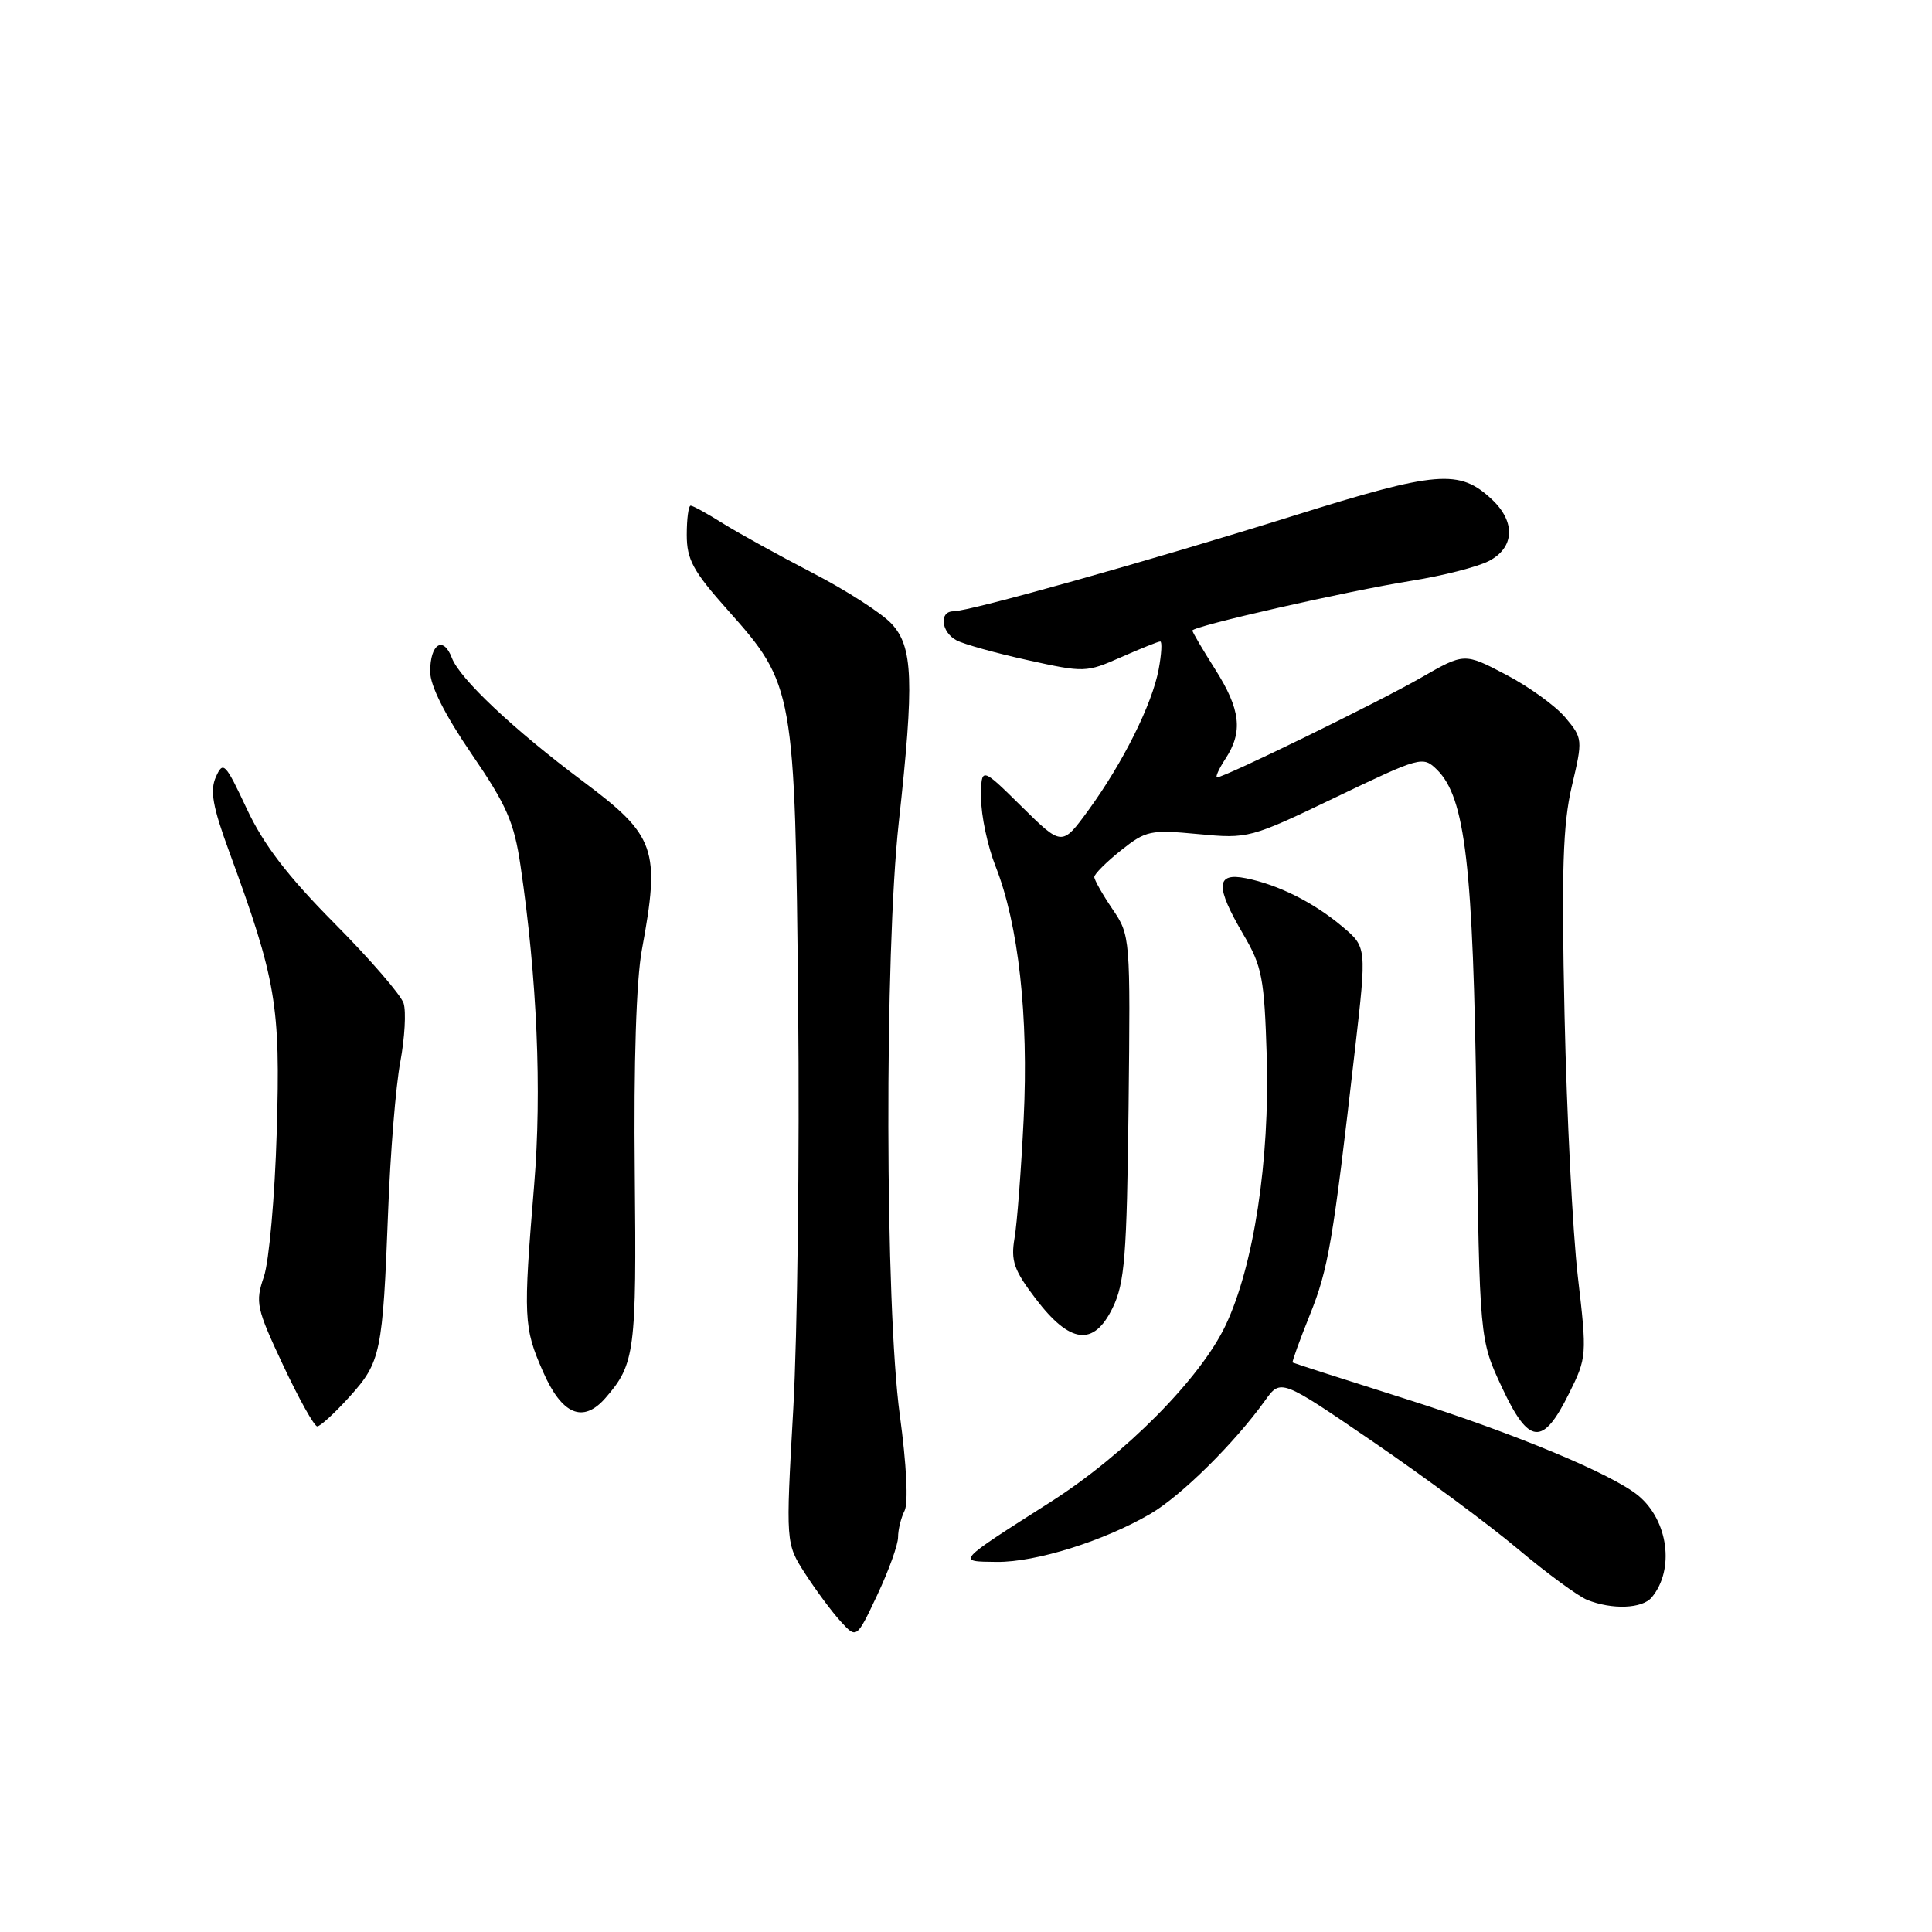 <?xml version="1.0" encoding="UTF-8" standalone="no"?>
<!DOCTYPE svg PUBLIC "-//W3C//DTD SVG 1.1//EN" "http://www.w3.org/Graphics/SVG/1.1/DTD/svg11.dtd" >
<svg xmlns="http://www.w3.org/2000/svg" xmlns:xlink="http://www.w3.org/1999/xlink" version="1.1" viewBox="0 0 256 256">
 <g >
 <path fill="currentColor"
d=" M 119.00 203.68 C 119.00 202.69 119.39 201.11 119.86 200.18 C 120.38 199.18 120.12 194.04 119.23 187.50 C 117.27 173.09 117.19 126.37 119.09 109.00 C 121.16 90.19 120.99 85.68 118.11 82.62 C 116.80 81.22 112.08 78.19 107.61 75.88 C 103.15 73.56 97.82 70.62 95.77 69.34 C 93.72 68.05 91.81 67.00 91.52 67.00 C 91.23 67.00 91.00 68.74 91.00 70.87 C 91.00 74.15 91.84 75.69 96.46 80.87 C 105.22 90.69 105.35 91.43 105.76 133.24 C 105.96 152.90 105.66 176.97 105.11 186.74 C 104.11 204.50 104.11 204.50 106.68 208.50 C 108.10 210.70 110.21 213.55 111.38 214.83 C 113.50 217.16 113.50 217.16 116.25 211.33 C 117.76 208.12 119.00 204.68 119.00 203.68 Z  M 218.87 211.65 C 221.92 207.98 221.06 201.48 217.09 198.18 C 213.64 195.33 200.78 189.97 186.50 185.44 C 178.25 182.83 171.40 180.62 171.28 180.54 C 171.17 180.47 172.19 177.64 173.55 174.26 C 176.02 168.14 176.62 164.61 179.55 139.00 C 181.10 125.50 181.10 125.50 177.87 122.78 C 174.08 119.58 169.38 117.23 165.08 116.37 C 161.09 115.57 161.01 117.45 164.75 123.82 C 167.24 128.06 167.53 129.59 167.85 140.00 C 168.26 153.78 166.13 167.74 162.40 175.61 C 159.08 182.63 149.13 192.68 139.28 198.97 C 126.56 207.08 126.72 206.90 132.09 206.96 C 137.28 207.01 146.32 204.17 152.45 200.58 C 156.53 198.19 163.58 191.22 167.62 185.59 C 169.71 182.68 169.71 182.68 181.92 191.03 C 188.64 195.62 197.28 202.01 201.12 205.24 C 204.96 208.47 209.10 211.50 210.30 211.99 C 213.61 213.32 217.62 213.17 218.87 211.65 Z  M 207.90 184.65 C 210.27 179.89 210.29 179.60 209.07 169.15 C 208.39 163.29 207.60 147.70 207.31 134.50 C 206.89 115.33 207.09 109.23 208.27 104.19 C 209.74 97.97 209.72 97.83 207.41 95.07 C 206.11 93.53 202.57 90.97 199.54 89.39 C 194.03 86.50 194.03 86.50 188.27 89.81 C 182.57 93.08 162.27 103.00 161.28 103.00 C 161.00 103.00 161.50 101.89 162.38 100.54 C 164.73 96.96 164.39 94.00 161.00 88.66 C 159.35 86.06 158.00 83.76 158.00 83.55 C 158.00 82.98 178.53 78.31 187.00 76.96 C 191.12 76.30 195.74 75.13 197.25 74.35 C 200.68 72.60 200.87 69.17 197.70 66.19 C 193.38 62.13 190.47 62.37 171.33 68.36 C 152.22 74.34 128.50 81.00 126.33 81.00 C 124.40 81.00 124.70 83.77 126.75 84.85 C 127.71 85.36 131.95 86.54 136.17 87.47 C 143.67 89.13 143.94 89.12 148.55 87.08 C 151.14 85.94 153.47 85.00 153.74 85.00 C 154.00 85.00 153.91 86.66 153.53 88.69 C 152.66 93.33 148.81 101.05 144.24 107.33 C 140.72 112.15 140.72 112.15 135.36 106.86 C 130.00 101.57 130.00 101.57 130.00 105.75 C 130.00 108.05 130.86 112.12 131.92 114.80 C 134.96 122.51 136.31 134.65 135.64 148.28 C 135.31 155.00 134.77 162.10 134.43 164.06 C 133.92 167.07 134.35 168.30 137.21 172.06 C 141.78 178.08 144.92 178.46 147.43 173.30 C 149.03 170.00 149.31 166.49 149.54 146.74 C 149.79 124.17 149.78 123.95 147.40 120.45 C 146.08 118.50 145.00 116.59 145.00 116.21 C 145.00 115.82 146.58 114.24 148.52 112.69 C 151.84 110.05 152.43 109.92 158.77 110.52 C 165.41 111.15 165.65 111.09 177.00 105.64 C 188.26 100.24 188.54 100.16 190.41 101.99 C 194.16 105.69 195.21 114.71 195.64 147.00 C 196.05 177.50 196.05 177.50 199.01 183.83 C 202.59 191.49 204.43 191.66 207.90 184.65 Z  M 46.33 185.06 C 50.46 180.48 50.71 179.27 51.43 160.50 C 51.72 152.80 52.44 143.90 53.04 140.72 C 53.63 137.54 53.83 134.04 53.48 132.94 C 53.14 131.85 49.01 127.07 44.30 122.33 C 38.08 116.05 34.93 111.93 32.70 107.17 C 29.85 101.09 29.57 100.80 28.61 102.94 C 27.80 104.76 28.17 106.87 30.38 112.88 C 36.62 129.90 37.17 133.19 36.67 150.00 C 36.42 158.53 35.65 167.15 34.97 169.16 C 33.80 172.58 33.97 173.34 37.52 180.91 C 39.61 185.36 41.64 189.00 42.04 189.00 C 42.44 189.00 44.37 187.23 46.33 185.06 Z  M 80.22 185.25 C 84.14 180.75 84.35 179.12 84.11 155.37 C 83.96 140.84 84.31 129.88 85.05 125.87 C 87.52 112.50 86.91 110.75 77.20 103.50 C 68.04 96.65 60.94 89.96 59.88 87.19 C 58.75 84.20 57.00 85.29 57.00 89.00 C 57.00 90.85 58.96 94.74 62.48 99.89 C 67.13 106.68 68.12 108.93 68.97 114.70 C 71.17 129.60 71.81 144.55 70.78 157.00 C 69.32 174.66 69.38 175.89 71.95 181.75 C 74.45 187.46 77.25 188.65 80.22 185.25 Z "/>
</g>
</svg>